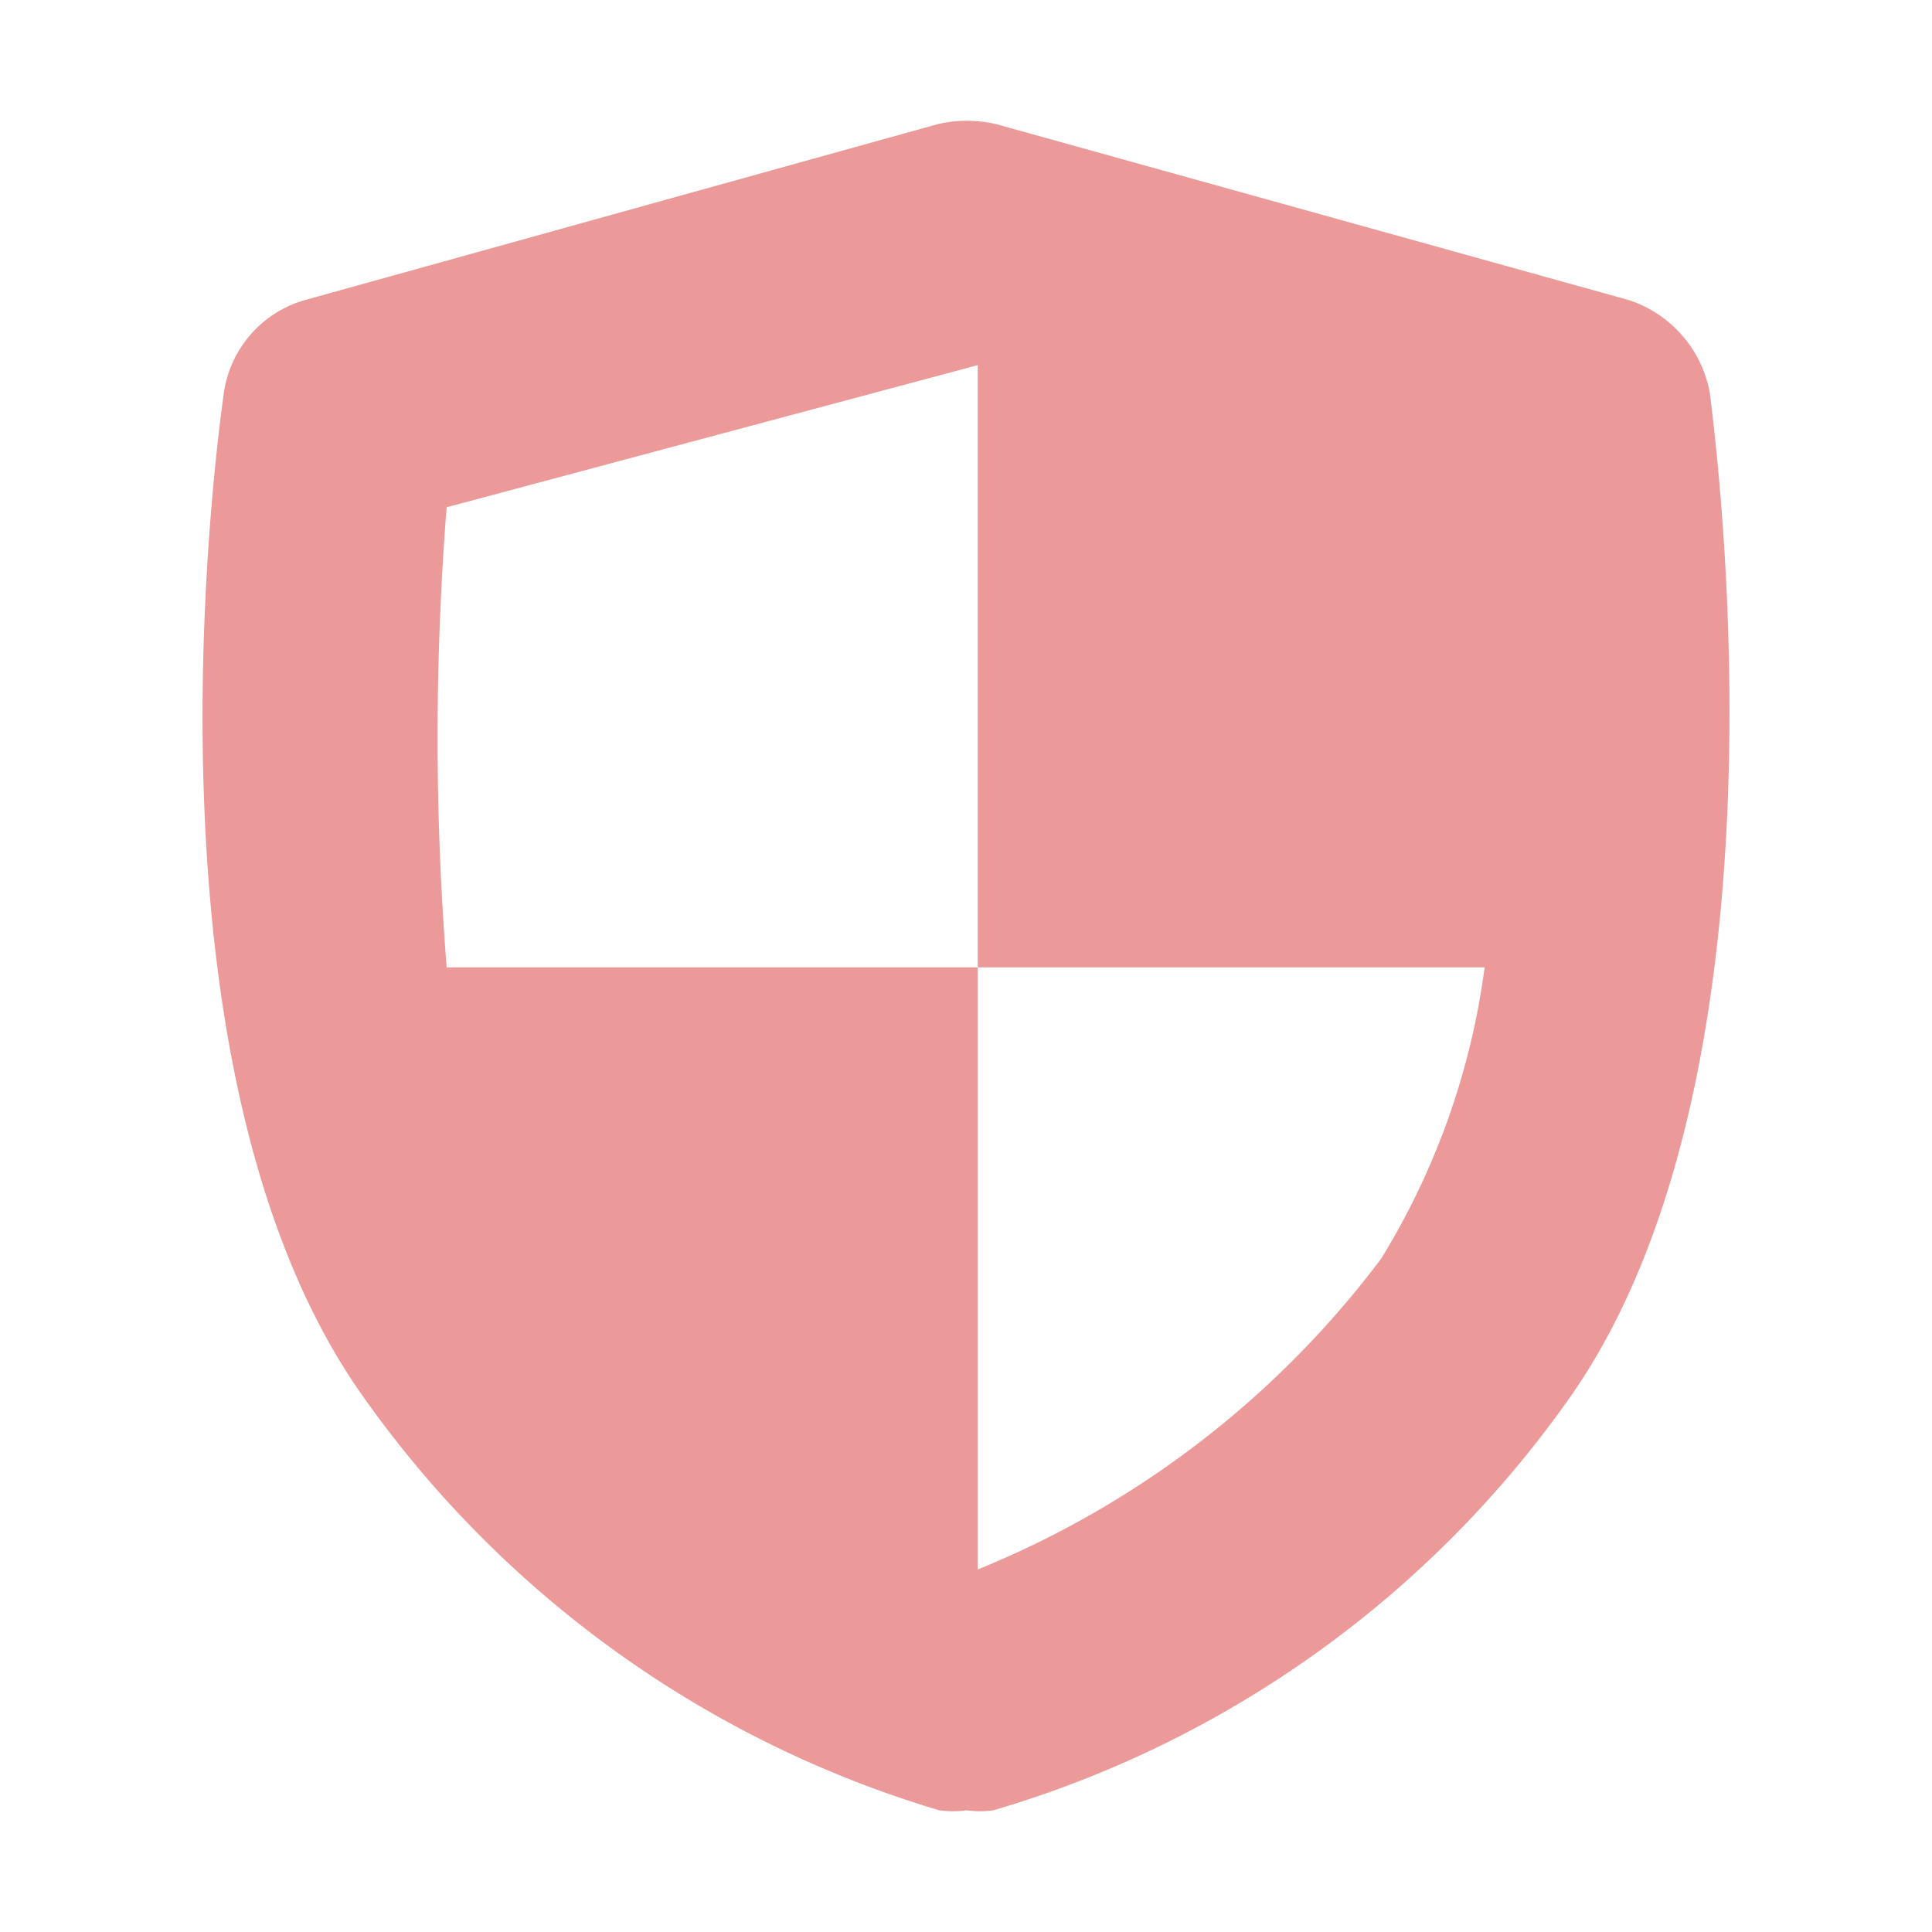 <!--

    CodeScan for IntelliJ IDEA
    Copyright (C) 2015-2023 SonarSource SA
    sonarlint@sonarsource.com

    This program is free software; you can redistribute it and/or
    modify it under the terms of the GNU Lesser General Public
    License as published by the Free Software Foundation; either
    version 3 of the License, or (at your option) any later version.

    This program is distributed in the hope that it will be useful,
    but WITHOUT ANY WARRANTY; without even the implied warranty of
    MERCHANTABILITY or FITNESS FOR A PARTICULAR PURPOSE.  See the GNU
    Lesser General Public License for more details.

    You should have received a copy of the GNU Lesser General Public
    License along with this program; if not, write to the Free Software
    Foundation, Inc., 51 Franklin Street, Fifth Floor, Boston, MA  02

-->
<svg height="16" width="16" xmlns="http://www.w3.org/2000/svg">
    <path d="M14.16 3.254a.997.997 0 0 0-.668-.768L8.257 1.03a1.057 1.057 0 0 0-.498 0L2.522 2.486a.937.937 0 0 0-.668.768c-.08.568-.738 5.615 1.136 8.287a8.976 8.976 0 0 0 4.788 3.451.848.848 0 0 0 .229 0 .778.778 0 0 0 .22 0 8.906 8.906 0 0 0 4.796-3.45c1.845-2.673 1.207-7.72 1.137-8.288zm-1.865 4.757a6.133 6.133 0 0 1-.857 2.413 7.899 7.899 0 0 1-3.341 2.574V8.011ZM8.097 3.024v4.987H3.699a24.225 24.225 0 0 1 0-3.81z" style="opacity:.6;fill:#e05555;fill-opacity:1;stroke-width:.997"/>
</svg>
